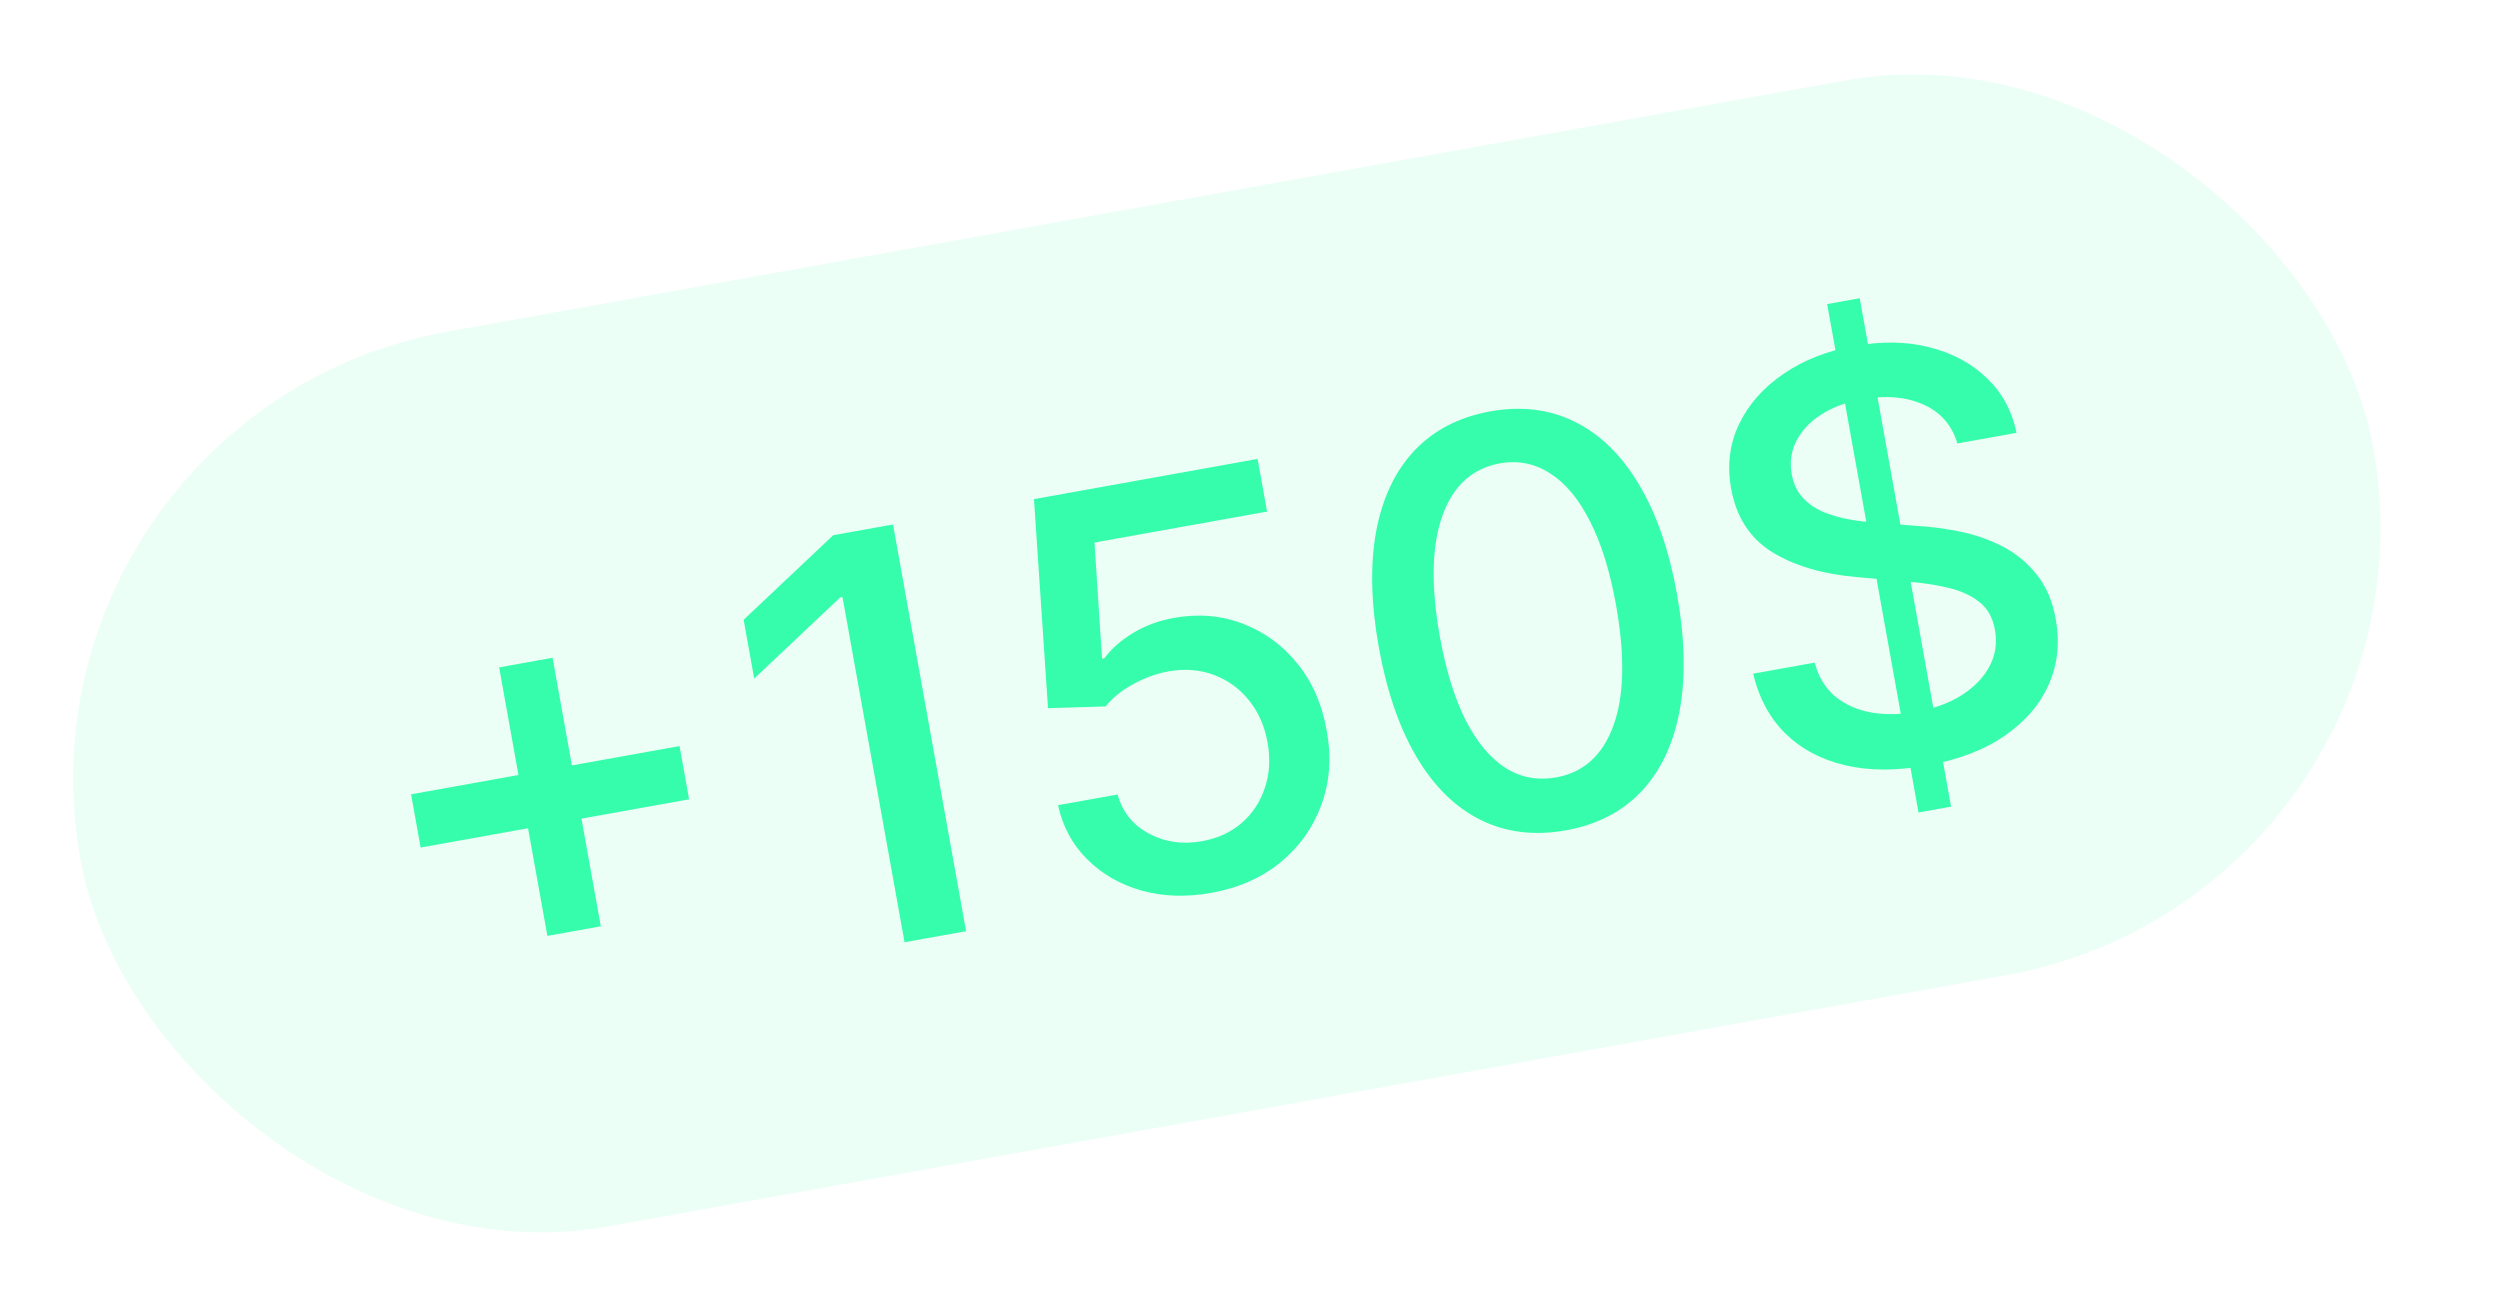 <svg width="44" height="23" viewBox="0 0 44 23" fill="none" xmlns="http://www.w3.org/2000/svg">
<g clip-path="url(#clip0_1_12223)">
<rect y="7.252" width="41" height="16" rx="8" transform="rotate(-10.188 0 7.252)" fill="#35FDAC" fill-opacity="0.1"/>
<path d="M9.634 16.472L8.785 11.746L9.725 11.577L10.574 16.303L9.634 16.472ZM7.403 14.917L7.235 13.98L11.96 13.131L12.128 14.068L7.403 14.917ZM15.717 9.231L17.003 16.389L15.92 16.583L14.828 10.509L14.786 10.516L13.274 11.943L13.088 10.908L14.665 9.42L15.717 9.231ZM21.32 15.714C20.882 15.793 20.473 15.78 20.093 15.675C19.715 15.567 19.396 15.384 19.136 15.125C18.875 14.866 18.704 14.548 18.621 14.171L19.67 13.983C19.751 14.286 19.933 14.514 20.215 14.668C20.498 14.821 20.811 14.867 21.156 14.805C21.431 14.756 21.663 14.649 21.853 14.485C22.044 14.319 22.18 14.113 22.261 13.867C22.345 13.621 22.361 13.355 22.309 13.068C22.257 12.777 22.147 12.528 21.98 12.323C21.813 12.117 21.608 11.969 21.363 11.878C21.12 11.787 20.857 11.766 20.572 11.815C20.355 11.854 20.144 11.93 19.939 12.044C19.733 12.158 19.573 12.287 19.46 12.433L18.445 12.464L18.198 8.785L22.134 8.077L22.3 9.004L19.263 9.549L19.396 11.593L19.438 11.585C19.553 11.425 19.718 11.279 19.932 11.146C20.149 11.014 20.39 10.924 20.656 10.876C21.092 10.797 21.498 10.832 21.876 10.978C22.256 11.124 22.576 11.358 22.836 11.682C23.098 12.003 23.269 12.395 23.35 12.86C23.436 13.323 23.405 13.755 23.259 14.157C23.114 14.558 22.875 14.897 22.54 15.174C22.206 15.448 21.8 15.628 21.32 15.714ZM27.556 14.615C27.003 14.712 26.506 14.651 26.062 14.432C25.619 14.214 25.244 13.847 24.937 13.332C24.631 12.817 24.407 12.171 24.267 11.392C24.128 10.616 24.113 9.935 24.221 9.348C24.332 8.76 24.557 8.287 24.897 7.927C25.239 7.568 25.683 7.339 26.231 7.24C26.779 7.142 27.274 7.203 27.718 7.424C28.161 7.642 28.536 8.008 28.842 8.521C29.15 9.031 29.374 9.674 29.514 10.449C29.654 11.23 29.67 11.915 29.562 12.505C29.453 13.092 29.229 13.566 28.89 13.928C28.551 14.287 28.106 14.516 27.556 14.615ZM27.389 13.682C27.873 13.595 28.209 13.29 28.397 12.768C28.587 12.246 28.601 11.537 28.441 10.642C28.334 10.048 28.181 9.557 27.981 9.17C27.784 8.78 27.549 8.499 27.278 8.329C27.009 8.156 26.715 8.098 26.395 8.156C25.913 8.243 25.577 8.548 25.388 9.073C25.198 9.598 25.182 10.306 25.34 11.199C25.448 11.796 25.6 12.289 25.798 12.68C25.997 13.067 26.231 13.346 26.5 13.517C26.768 13.685 27.065 13.74 27.389 13.682ZM33.766 14.3L32.158 5.352L32.731 5.249L34.339 14.197L33.766 14.3ZM34.45 7.805C34.353 7.481 34.153 7.252 33.85 7.119C33.547 6.984 33.19 6.953 32.78 7.027C32.486 7.079 32.241 7.172 32.043 7.303C31.845 7.433 31.701 7.588 31.611 7.771C31.523 7.95 31.497 8.141 31.534 8.344C31.564 8.514 31.63 8.654 31.732 8.763C31.835 8.872 31.96 8.956 32.106 9.017C32.253 9.074 32.408 9.118 32.569 9.146C32.73 9.173 32.884 9.191 33.03 9.201L33.761 9.257C34 9.272 34.248 9.305 34.505 9.358C34.762 9.41 35.007 9.496 35.24 9.615C35.473 9.734 35.674 9.898 35.841 10.106C36.011 10.314 36.124 10.578 36.182 10.9C36.255 11.305 36.215 11.684 36.062 12.037C35.911 12.388 35.654 12.691 35.29 12.944C34.929 13.196 34.469 13.373 33.91 13.473C33.374 13.569 32.895 13.568 32.473 13.468C32.05 13.368 31.701 13.182 31.423 12.91C31.145 12.635 30.956 12.284 30.855 11.857L31.939 11.662C32.006 11.917 32.129 12.118 32.307 12.264C32.486 12.407 32.699 12.5 32.945 12.542C33.193 12.582 33.455 12.577 33.732 12.527C34.038 12.472 34.3 12.376 34.521 12.238C34.743 12.097 34.908 11.928 35.014 11.73C35.12 11.531 35.152 11.315 35.111 11.082C35.072 10.87 34.981 10.707 34.835 10.594C34.692 10.48 34.51 10.397 34.289 10.345C34.071 10.293 33.827 10.256 33.559 10.235L32.671 10.156C32.07 10.103 31.574 9.955 31.184 9.713C30.797 9.47 30.558 9.099 30.468 8.6C30.394 8.188 30.442 7.808 30.61 7.46C30.778 7.112 31.038 6.819 31.39 6.58C31.741 6.339 32.157 6.175 32.637 6.089C33.121 6.002 33.564 6.01 33.965 6.114C34.369 6.217 34.704 6.398 34.972 6.658C35.24 6.915 35.413 7.235 35.491 7.618L34.45 7.805Z" fill="#35FDAC"/>
</g>
<defs>
<clipPath id="clip0_1_12223">
<rect y="7.252" width="41" height="16" rx="8" transform="rotate(-10.188 0 7.252)" fill="white"/>
</clipPath>
</defs>
</svg>
